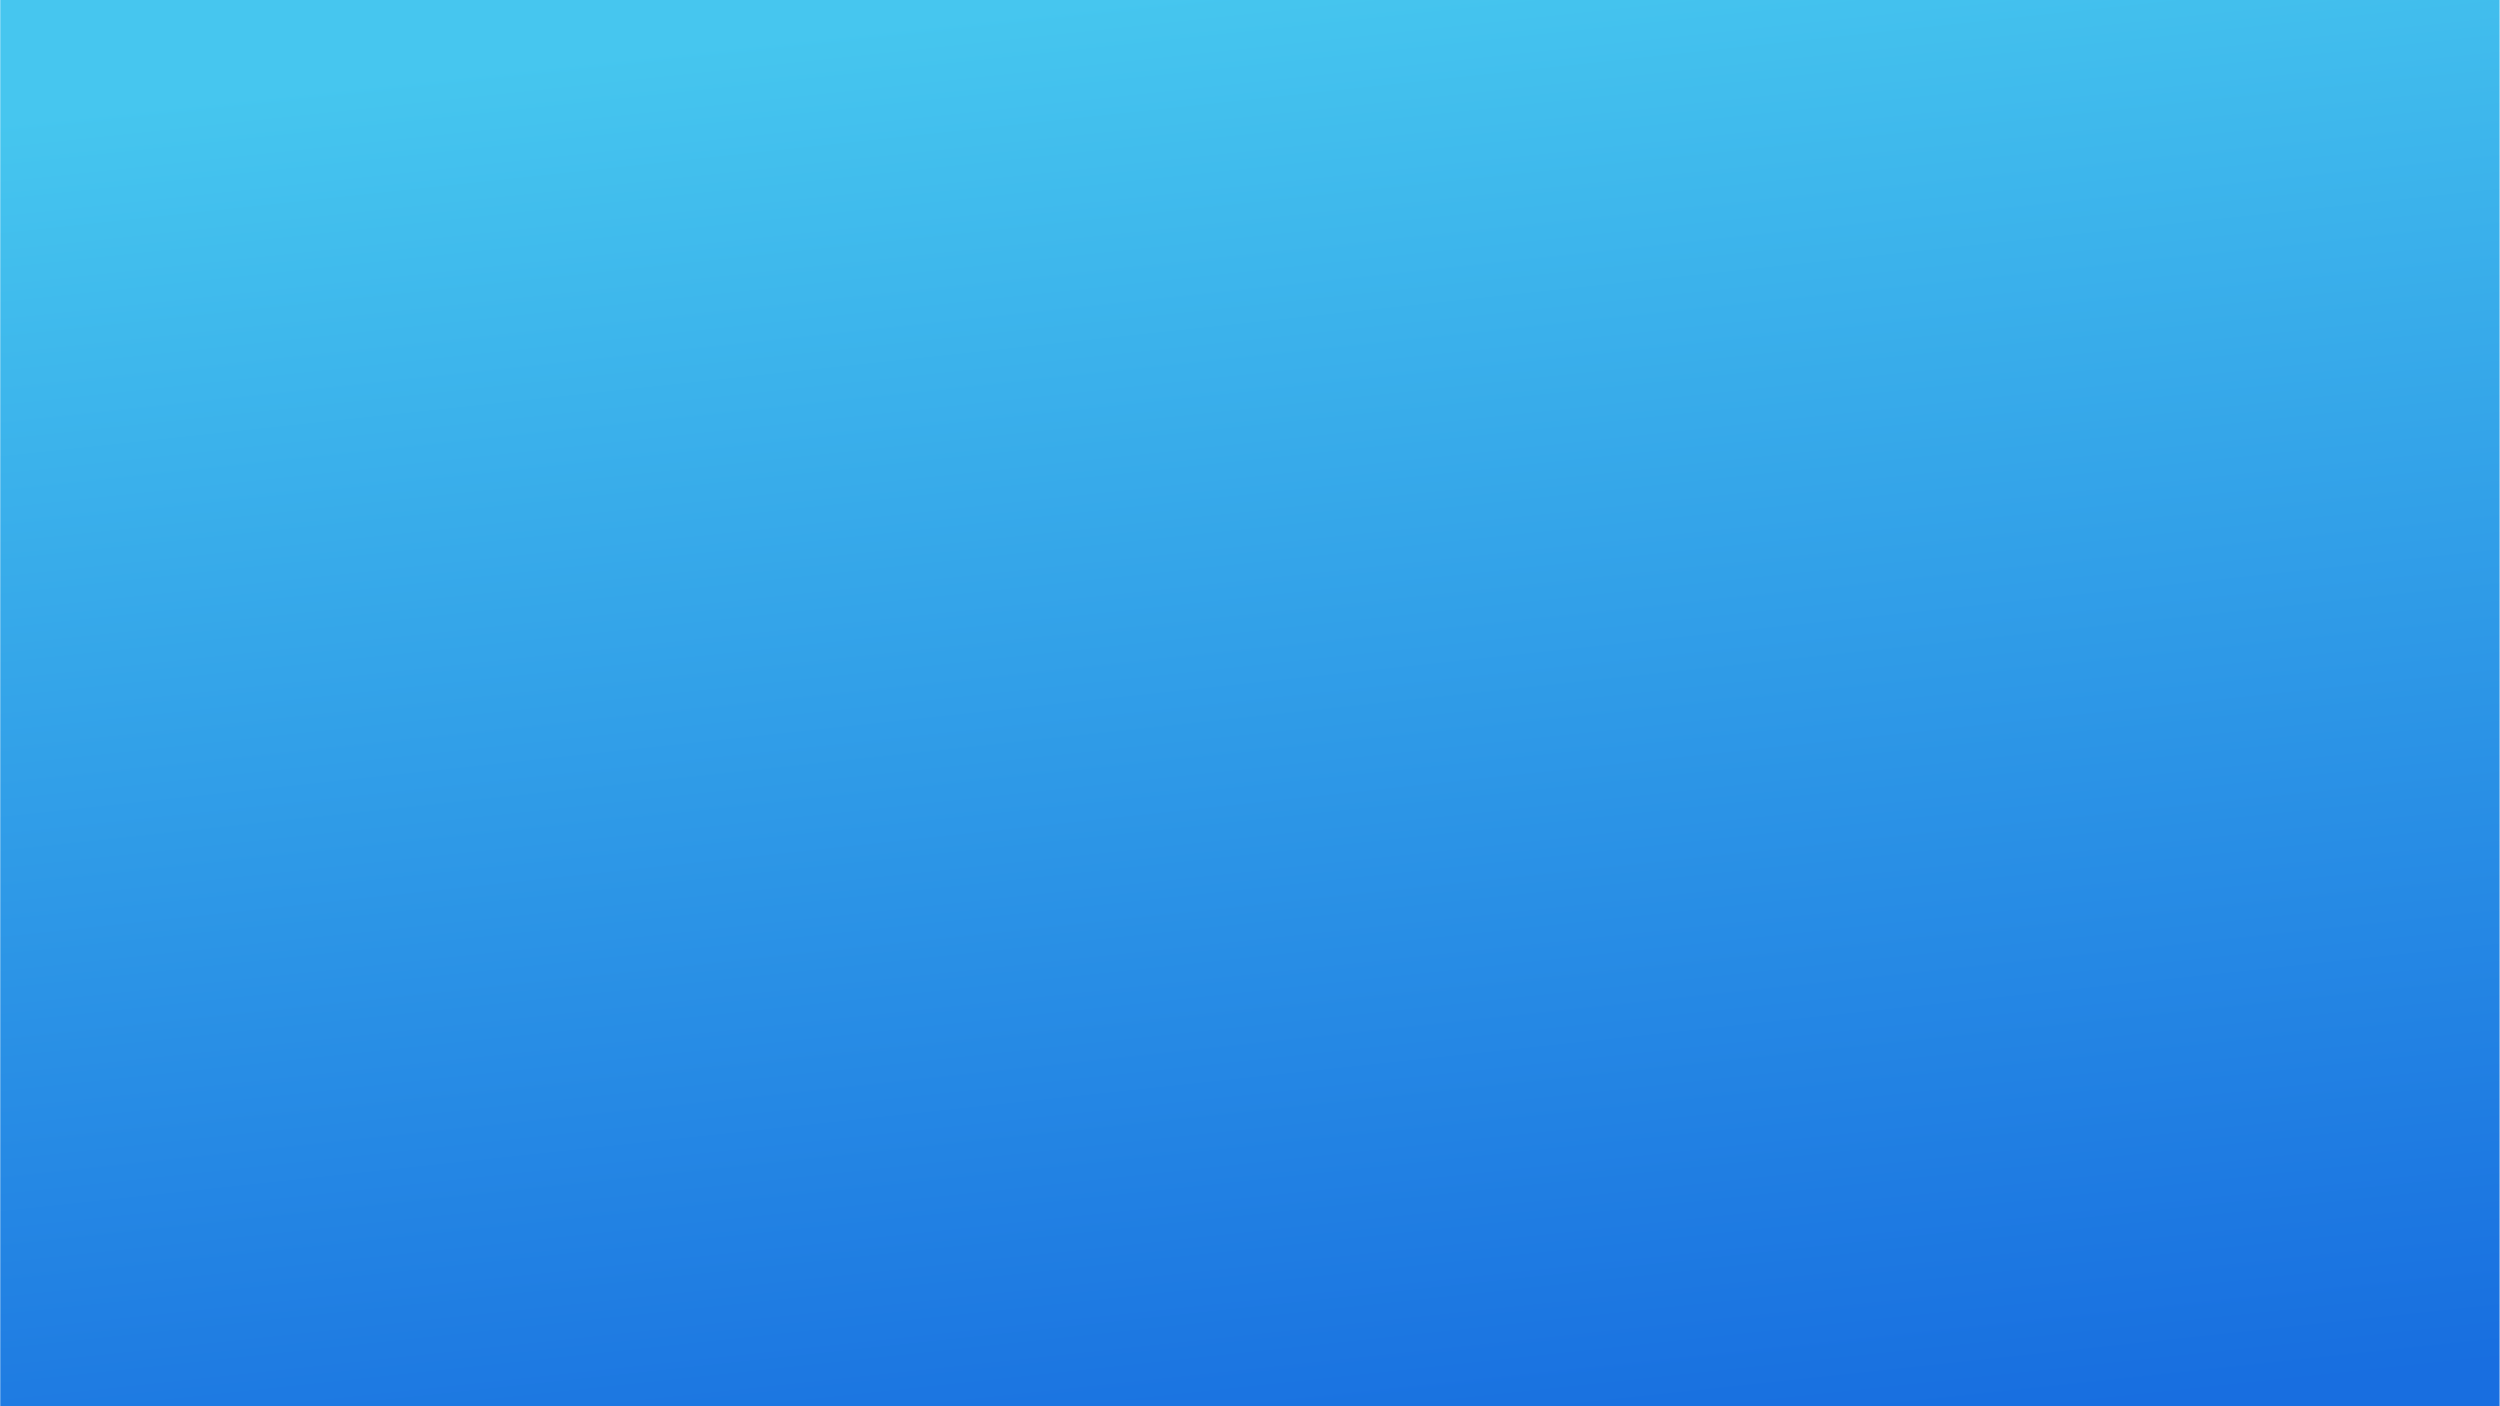 <?xml version="1.0" encoding="UTF-8" standalone="no"?>
<!-- Created with Inkscape (http://www.inkscape.org/) -->

<svg
   width="1920"
   height="1080"
   viewBox="0 0 508 285.75"
   version="1.1"
   id="svg2992"
   inkscape:version="1.2.2 (b0a8486541, 2022-12-01)"
   sodipodi:docname="empty.svg"
   xmlns:inkscape="http://www.inkscape.org/namespaces/inkscape"
   xmlns:sodipodi="http://sodipodi.sourceforge.net/DTD/sodipodi-0.dtd"
   xmlns:xlink="http://www.w3.org/1999/xlink"
   xmlns="http://www.w3.org/2000/svg"
   xmlns:svg="http://www.w3.org/2000/svg">
  <sodipodi:namedview
     id="namedview2994"
     pagecolor="#ffffff"
     bordercolor="#000000"
     borderopacity="0.25"
     inkscape:showpageshadow="2"
     inkscape:pageopacity="0.0"
     inkscape:pagecheckerboard="0"
     inkscape:deskcolor="#d1d1d1"
     inkscape:document-units="mm"
     showgrid="false"
     inkscape:zoom="0.84375"
     inkscape:cx="548.74074"
     inkscape:cy="295.7037"
     inkscape:window-width="3838"
     inkscape:window-height="2142"
     inkscape:window-x="1921"
     inkscape:window-y="17"
     inkscape:window-maximized="0"
     inkscape:current-layer="svg2992" />
  <defs
     id="defs2989">
    <linearGradient
       inkscape:collect="always"
       xlink:href="#background_gradient"
       id="linearGradient2152"
       x1="73.209"
       y1="1.667"
       x2="137.365"
       y2="240.518"
       gradientUnits="userSpaceOnUse"
       gradientTransform="matrix(3.039,0,0,1.22,-201.798,-23.443)" />
    <linearGradient
       inkscape:collect="always"
       id="background_gradient">
      <stop
         style="stop-color:#44c5ee;stop-opacity:1;"
         offset="0"
         id="stop2146" />
      <stop
         style="stop-color:#166ddf;stop-opacity:1"
         offset="1"
         id="stop2148" />
    </linearGradient>
  </defs>
  <g
     inkscape:label="Layer 1"
     inkscape:groupmode="layer"
     id="layer1">
    <g
       inkscape:groupmode="layer"
       id="layer4"
       inkscape:label="back"
       style="display:inline"
       transform="matrix(0.983,0,0,0.976,198.42,22.88)"
       sodipodi:insensitive="true">
      <rect
         style="opacity:0.994;fill:url(#linearGradient2152);fill-opacity:1;stroke:none;stroke-width:0.509;stroke-linecap:round;stroke-linejoin:round;stop-color:#000000"
         id="rect1138"
         width="516.65"
         height="292.777"
         x="-201.798"
         y="-23.443" />
    </g>
  </g>
</svg>
